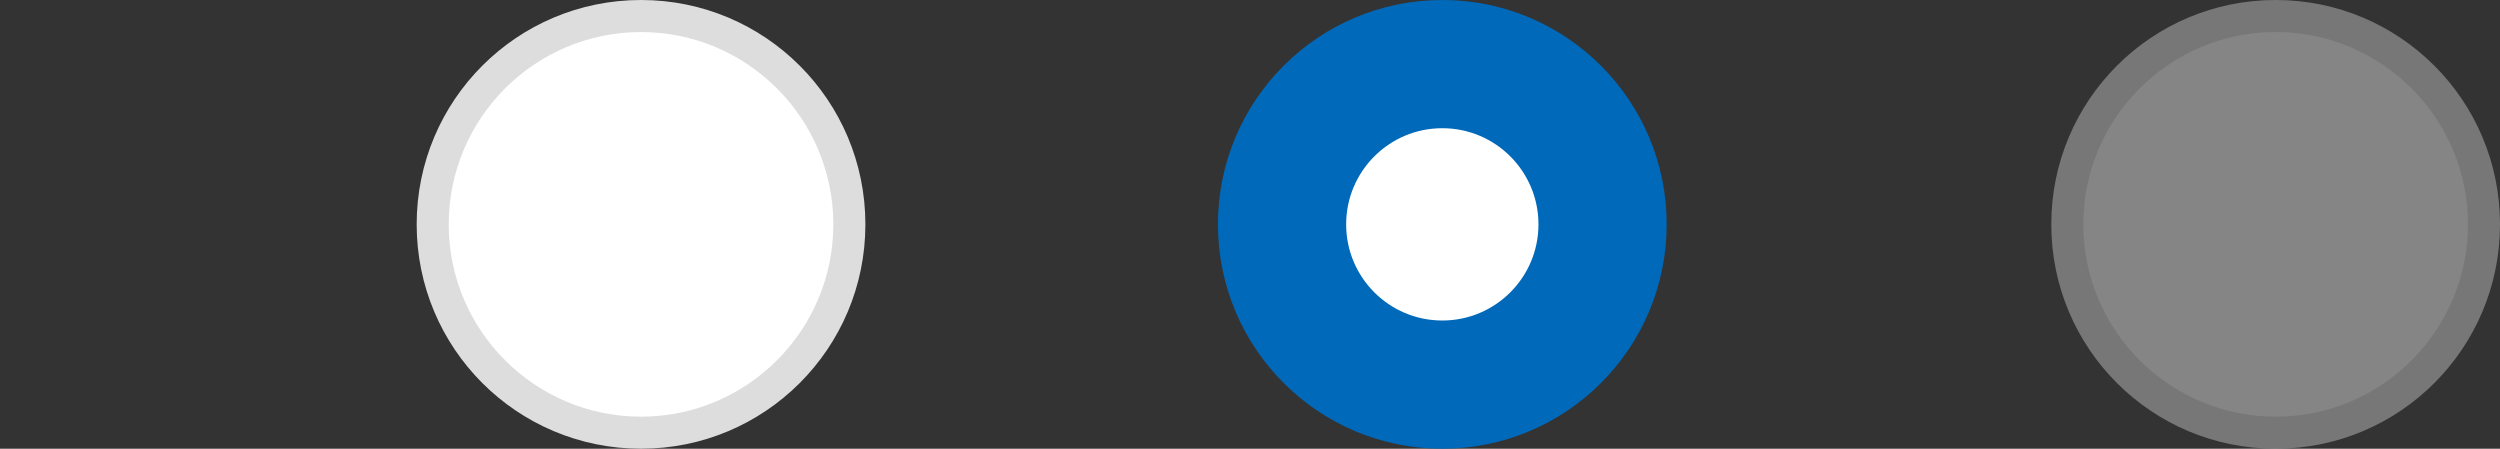 <?xml version="1.0" encoding="UTF-8"?><svg id="Calque_2" xmlns="http://www.w3.org/2000/svg" width="78" height="14" viewBox="0 0 78 14"><rect x="0" y="0" width="78" height="14" fill="#333333" stroke="none"/><g id="Pict_Radio"><rect id="Frame" width="78" height="14" fill="none"/><g id="Repos"><circle cx="45" cy="7" r="7" fill="#0069ba"/><circle cx="45" cy="7" r="3" fill="#fff"/></g><g id="Enfoncé"><g><circle cx="20" cy="7" r="6.5" fill="#fff"/><path d="M20,1c3.31,0,6,2.69,6,6s-2.69,6-6,6-6-2.69-6-6,2.69-6,6-6m0-1c-3.87,0-7,3.13-7,7s3.13,7,7,7,7-3.13,7-7S23.87,0,20,0h0Z" fill="#ddd"/></g></g><g id="Grisé" opacity=".4"><g><circle cx="71" cy="7" r="6.5" fill="#fff"/><path d="M71,1c3.31,0,6,2.69,6,6s-2.69,6-6,6-6-2.69-6-6,2.69-6,6-6m0-1c-3.87,0-7,3.13-7,7s3.13,7,7,7,7-3.13,7-7-3.13-7-7-7h0Z" fill="#ddd"/></g></g></g></svg>